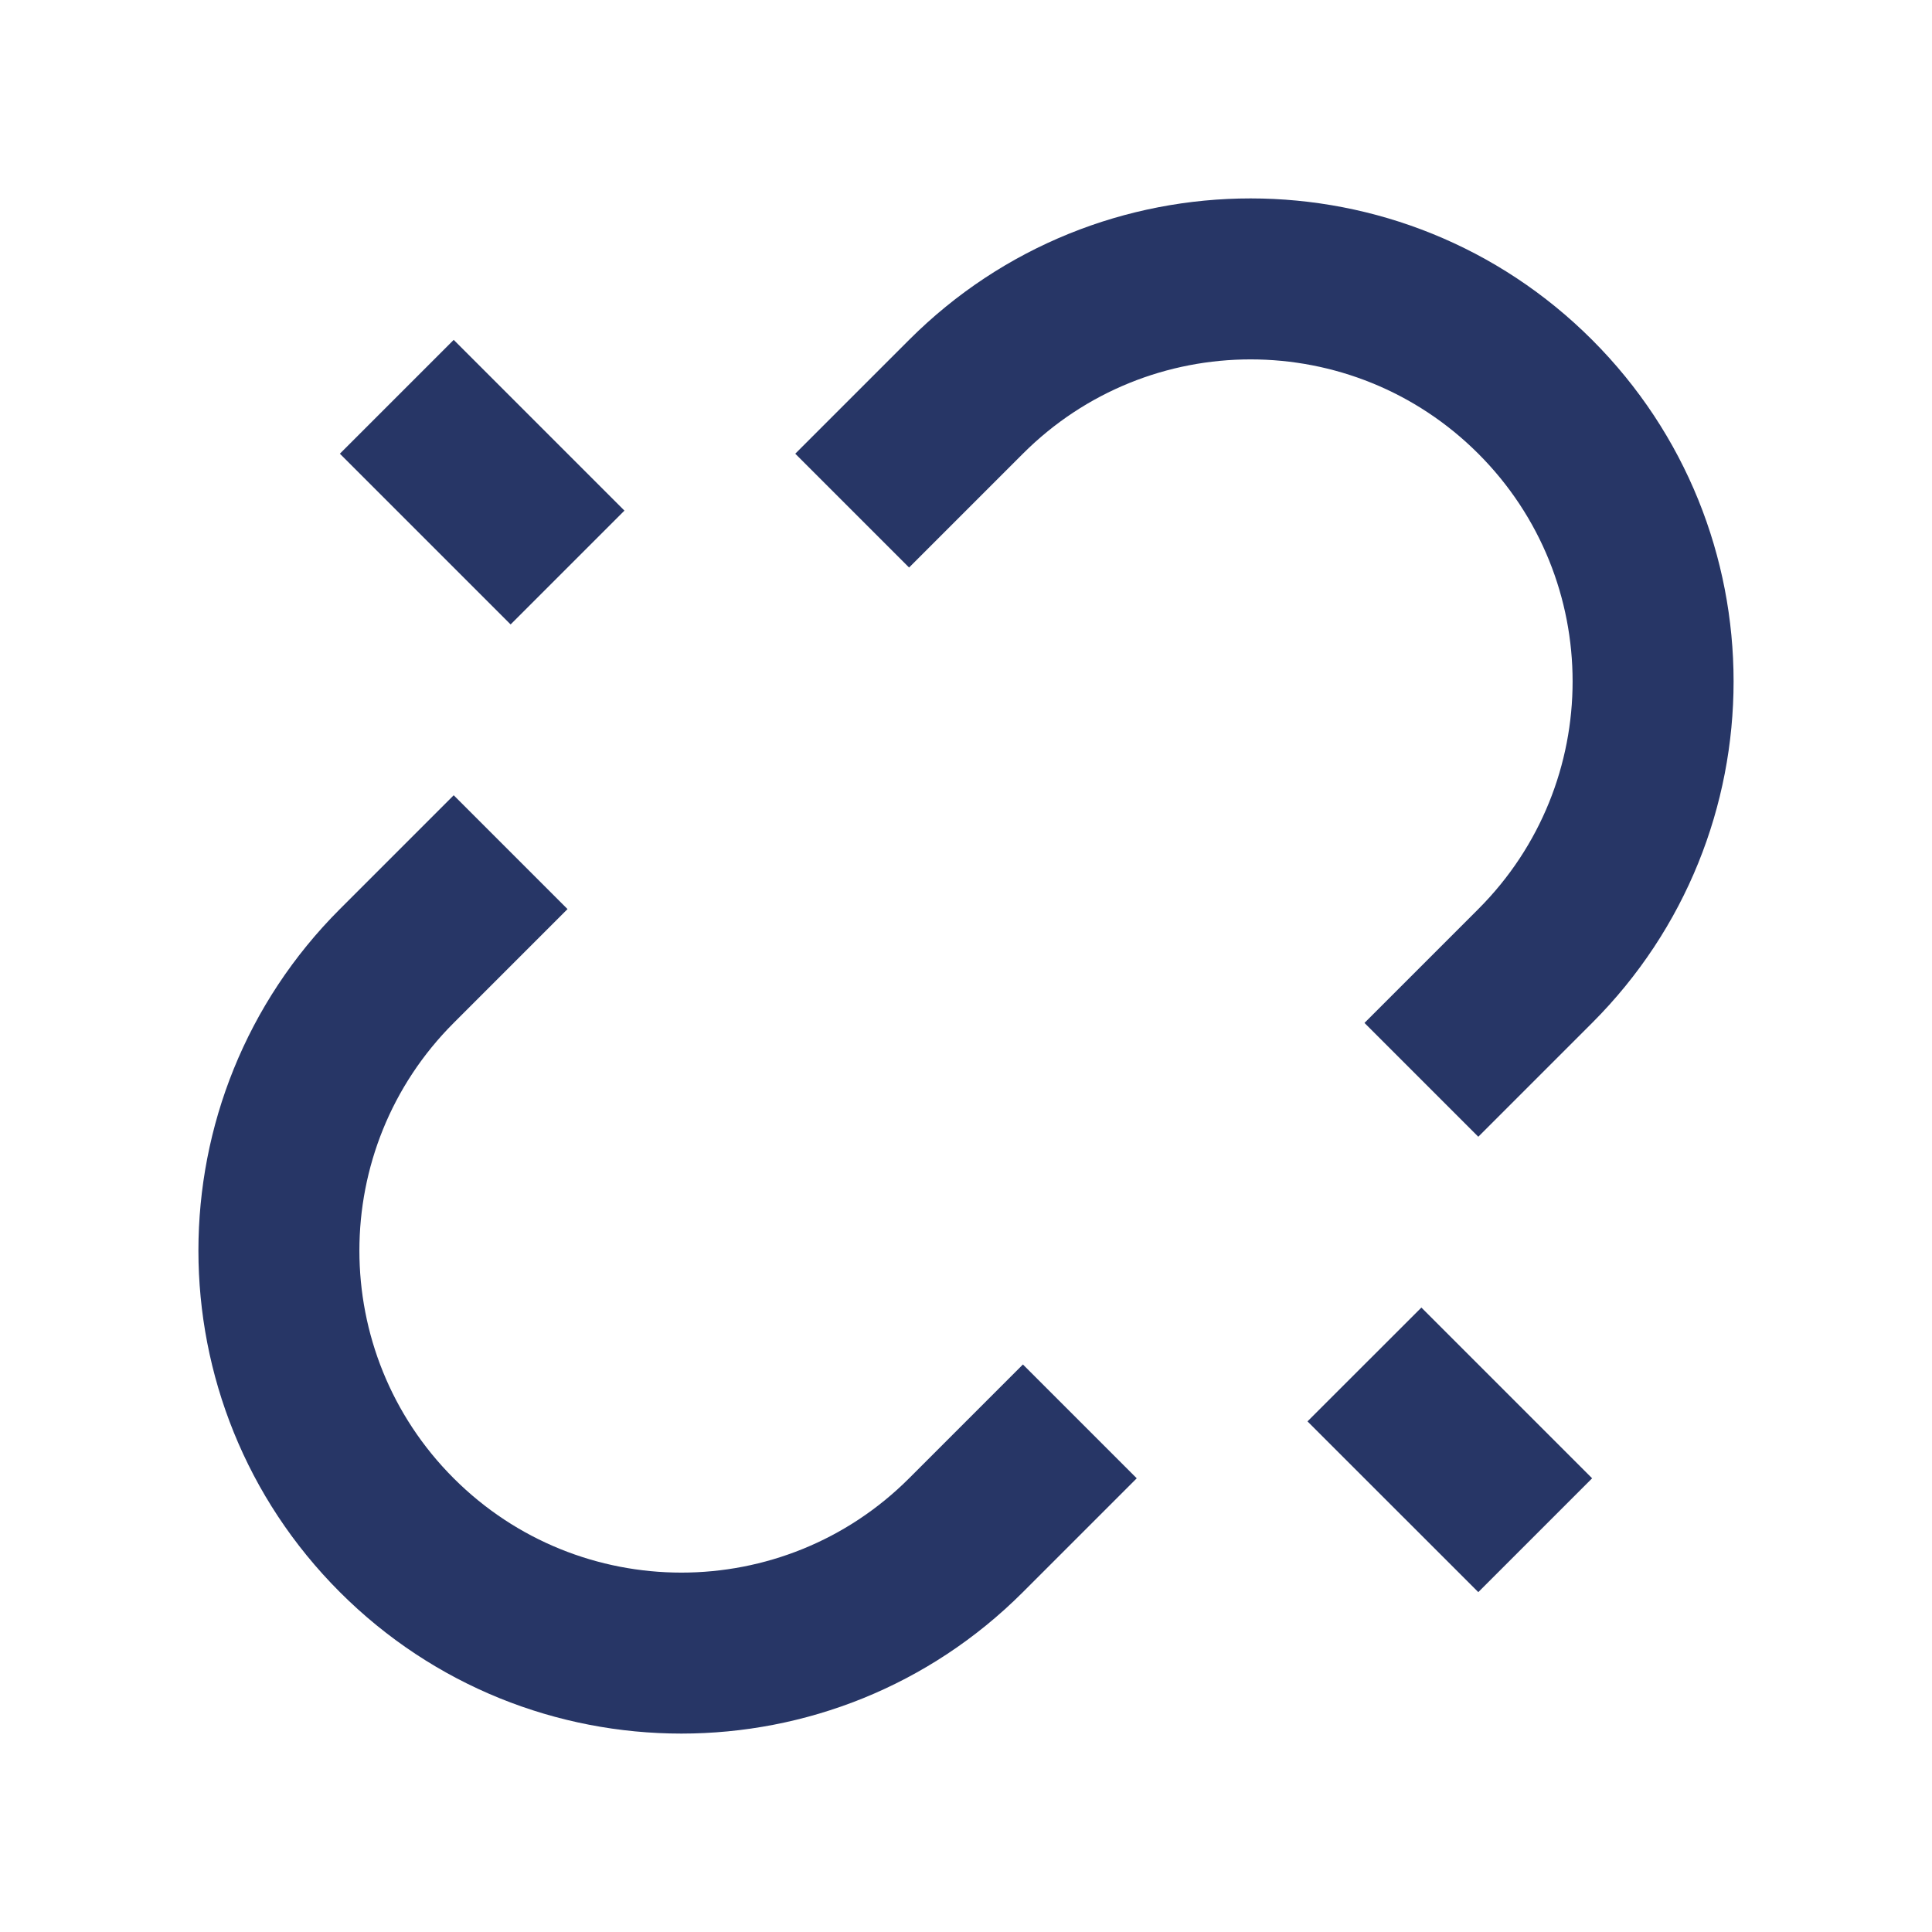 <svg width="24" height="24" viewBox="0 0 24 24" fill="none" xmlns="http://www.w3.org/2000/svg">
<path d="M4.222 5.636L5.636 4.222L7.757 6.343L6.343 7.757L4.222 5.636Z" fill="#273666"/>
<path d="M5.636 9.879L4.222 11.293C1.879 13.636 1.879 17.435 4.222 19.778C6.565 22.121 10.364 22.121 12.707 19.778L14.121 18.364L12.707 16.95L11.293 18.364C9.731 19.926 7.198 19.926 5.636 18.364C4.074 16.802 4.074 14.269 5.636 12.707L7.05 11.293L5.636 9.879Z" fill="#273666"/>
<path d="M16.95 12.707L18.364 11.293C19.926 9.731 19.926 7.198 18.364 5.636C16.802 4.074 14.269 4.074 12.707 5.636L11.293 7.05L9.879 5.636L11.293 4.222C13.636 1.879 17.435 1.879 19.778 4.222C22.121 6.565 22.121 10.364 19.778 12.707L18.364 14.121L16.95 12.707Z" fill="#273666"/>
<path d="M17.657 16.243L16.242 17.657L18.364 19.778L19.778 18.364L17.657 16.243Z" fill="#273666"/>
</svg>
